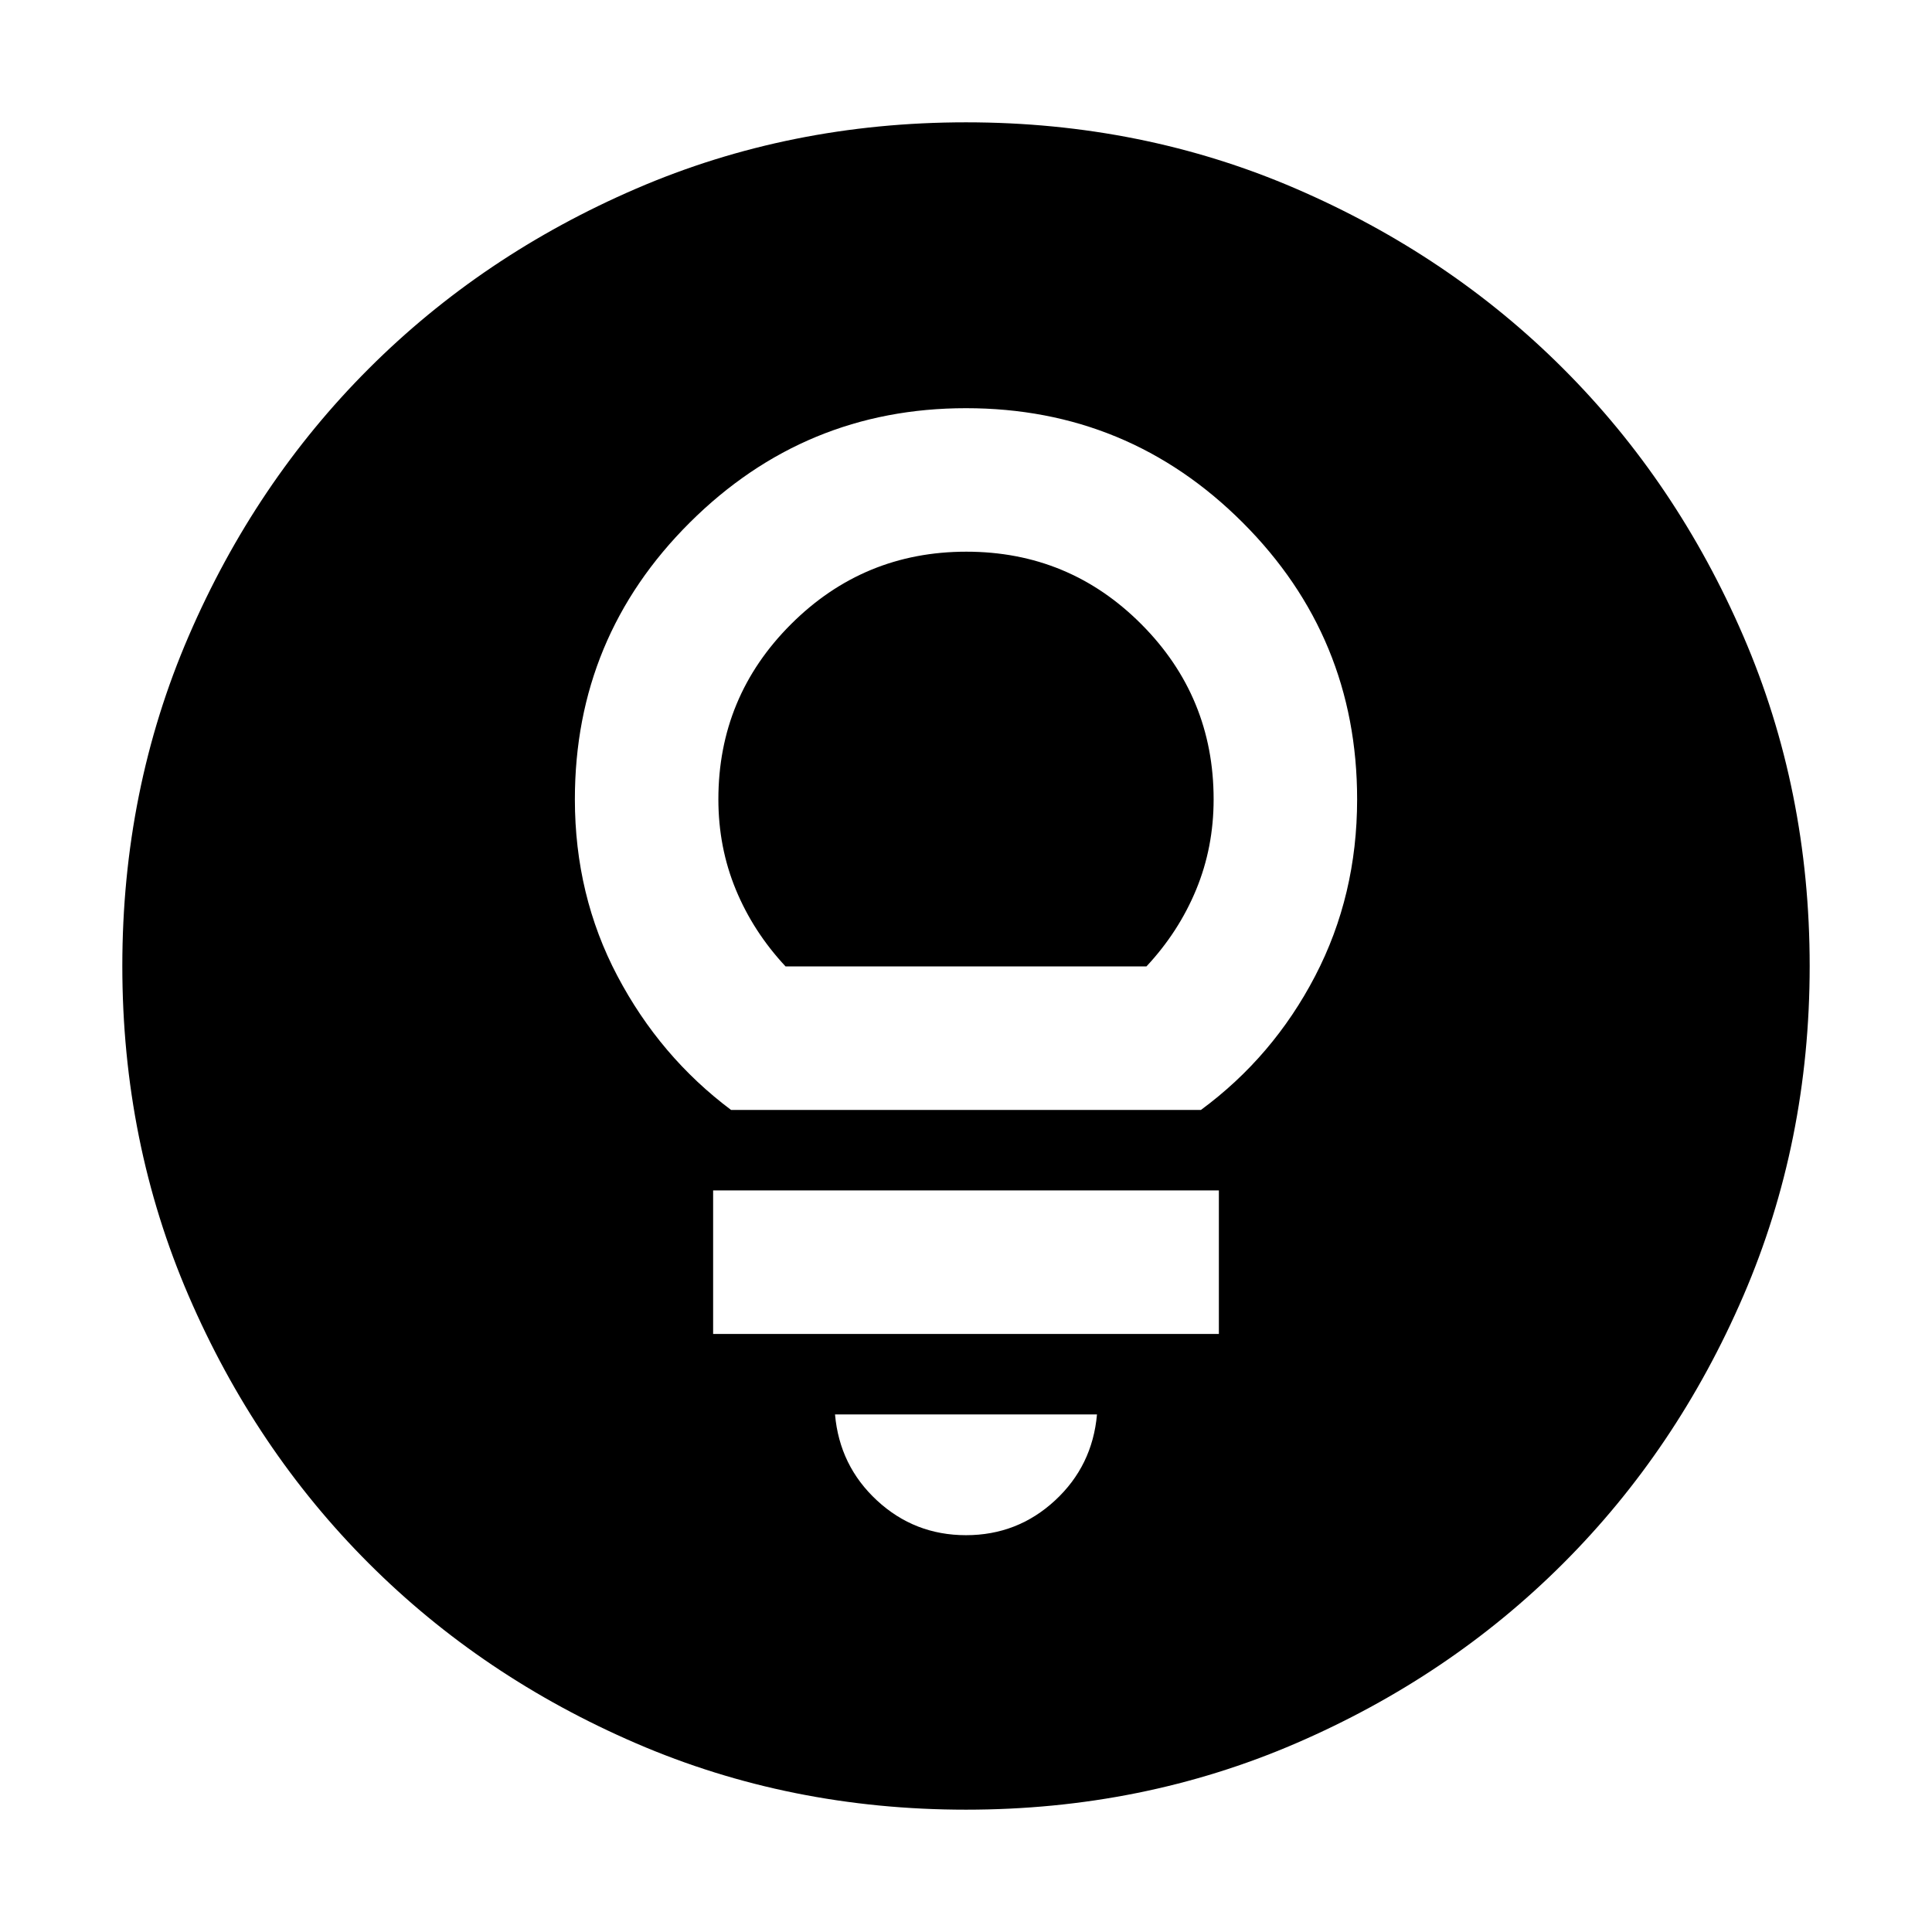 <svg xmlns="http://www.w3.org/2000/svg" height="24" viewBox="0 -960 960 960" width="24"><path d="M480-60.782q-87.522 0-163.906-32.96-76.385-32.96-132.888-89.464-56.504-56.503-89.464-132.888Q60.782-392.478 60.782-480t32.96-163.906q32.96-76.385 89.464-132.888 56.503-56.504 132.888-89.464 76.384-32.96 163.906-32.96t163.906 32.96q76.385 32.96 132.888 89.464 56.504 56.503 89.464 132.888 32.96 76.384 32.96 163.906t-32.96 163.906q-32.96 76.385-89.464 132.888-56.503 56.504-132.888 89.464Q567.522-60.782 480-60.782Zm0-136.392q25.565 0 44.196-17.217 18.63-17.218 20.891-42.783H414.913q2.261 25.565 20.891 42.783 18.631 17.217 44.196 17.217Zm-125.652-100h251.304v-71.305H354.348v71.305Zm8.913-111.305h233.478q35.87-26.434 56.739-66.521 20.87-40.087 20.87-87.826 0-80.654-56.847-137.501Q560.654-757.174 480-757.174q-80.174 0-137.261 56.847-57.087 56.847-57.087 137.501 0 47.739 21.153 87.826 21.152 40.087 56.456 66.521Zm27.087-71.305q-16.043-17.173-24.717-38.169t-8.674-44.873q0-50.975 36.084-87.009 36.085-36.034 87.13-36.034 51.046 0 86.959 36.034 35.913 36.034 35.913 87.009 0 23.877-8.674 44.873t-24.717 38.169H390.348Z"/></svg>